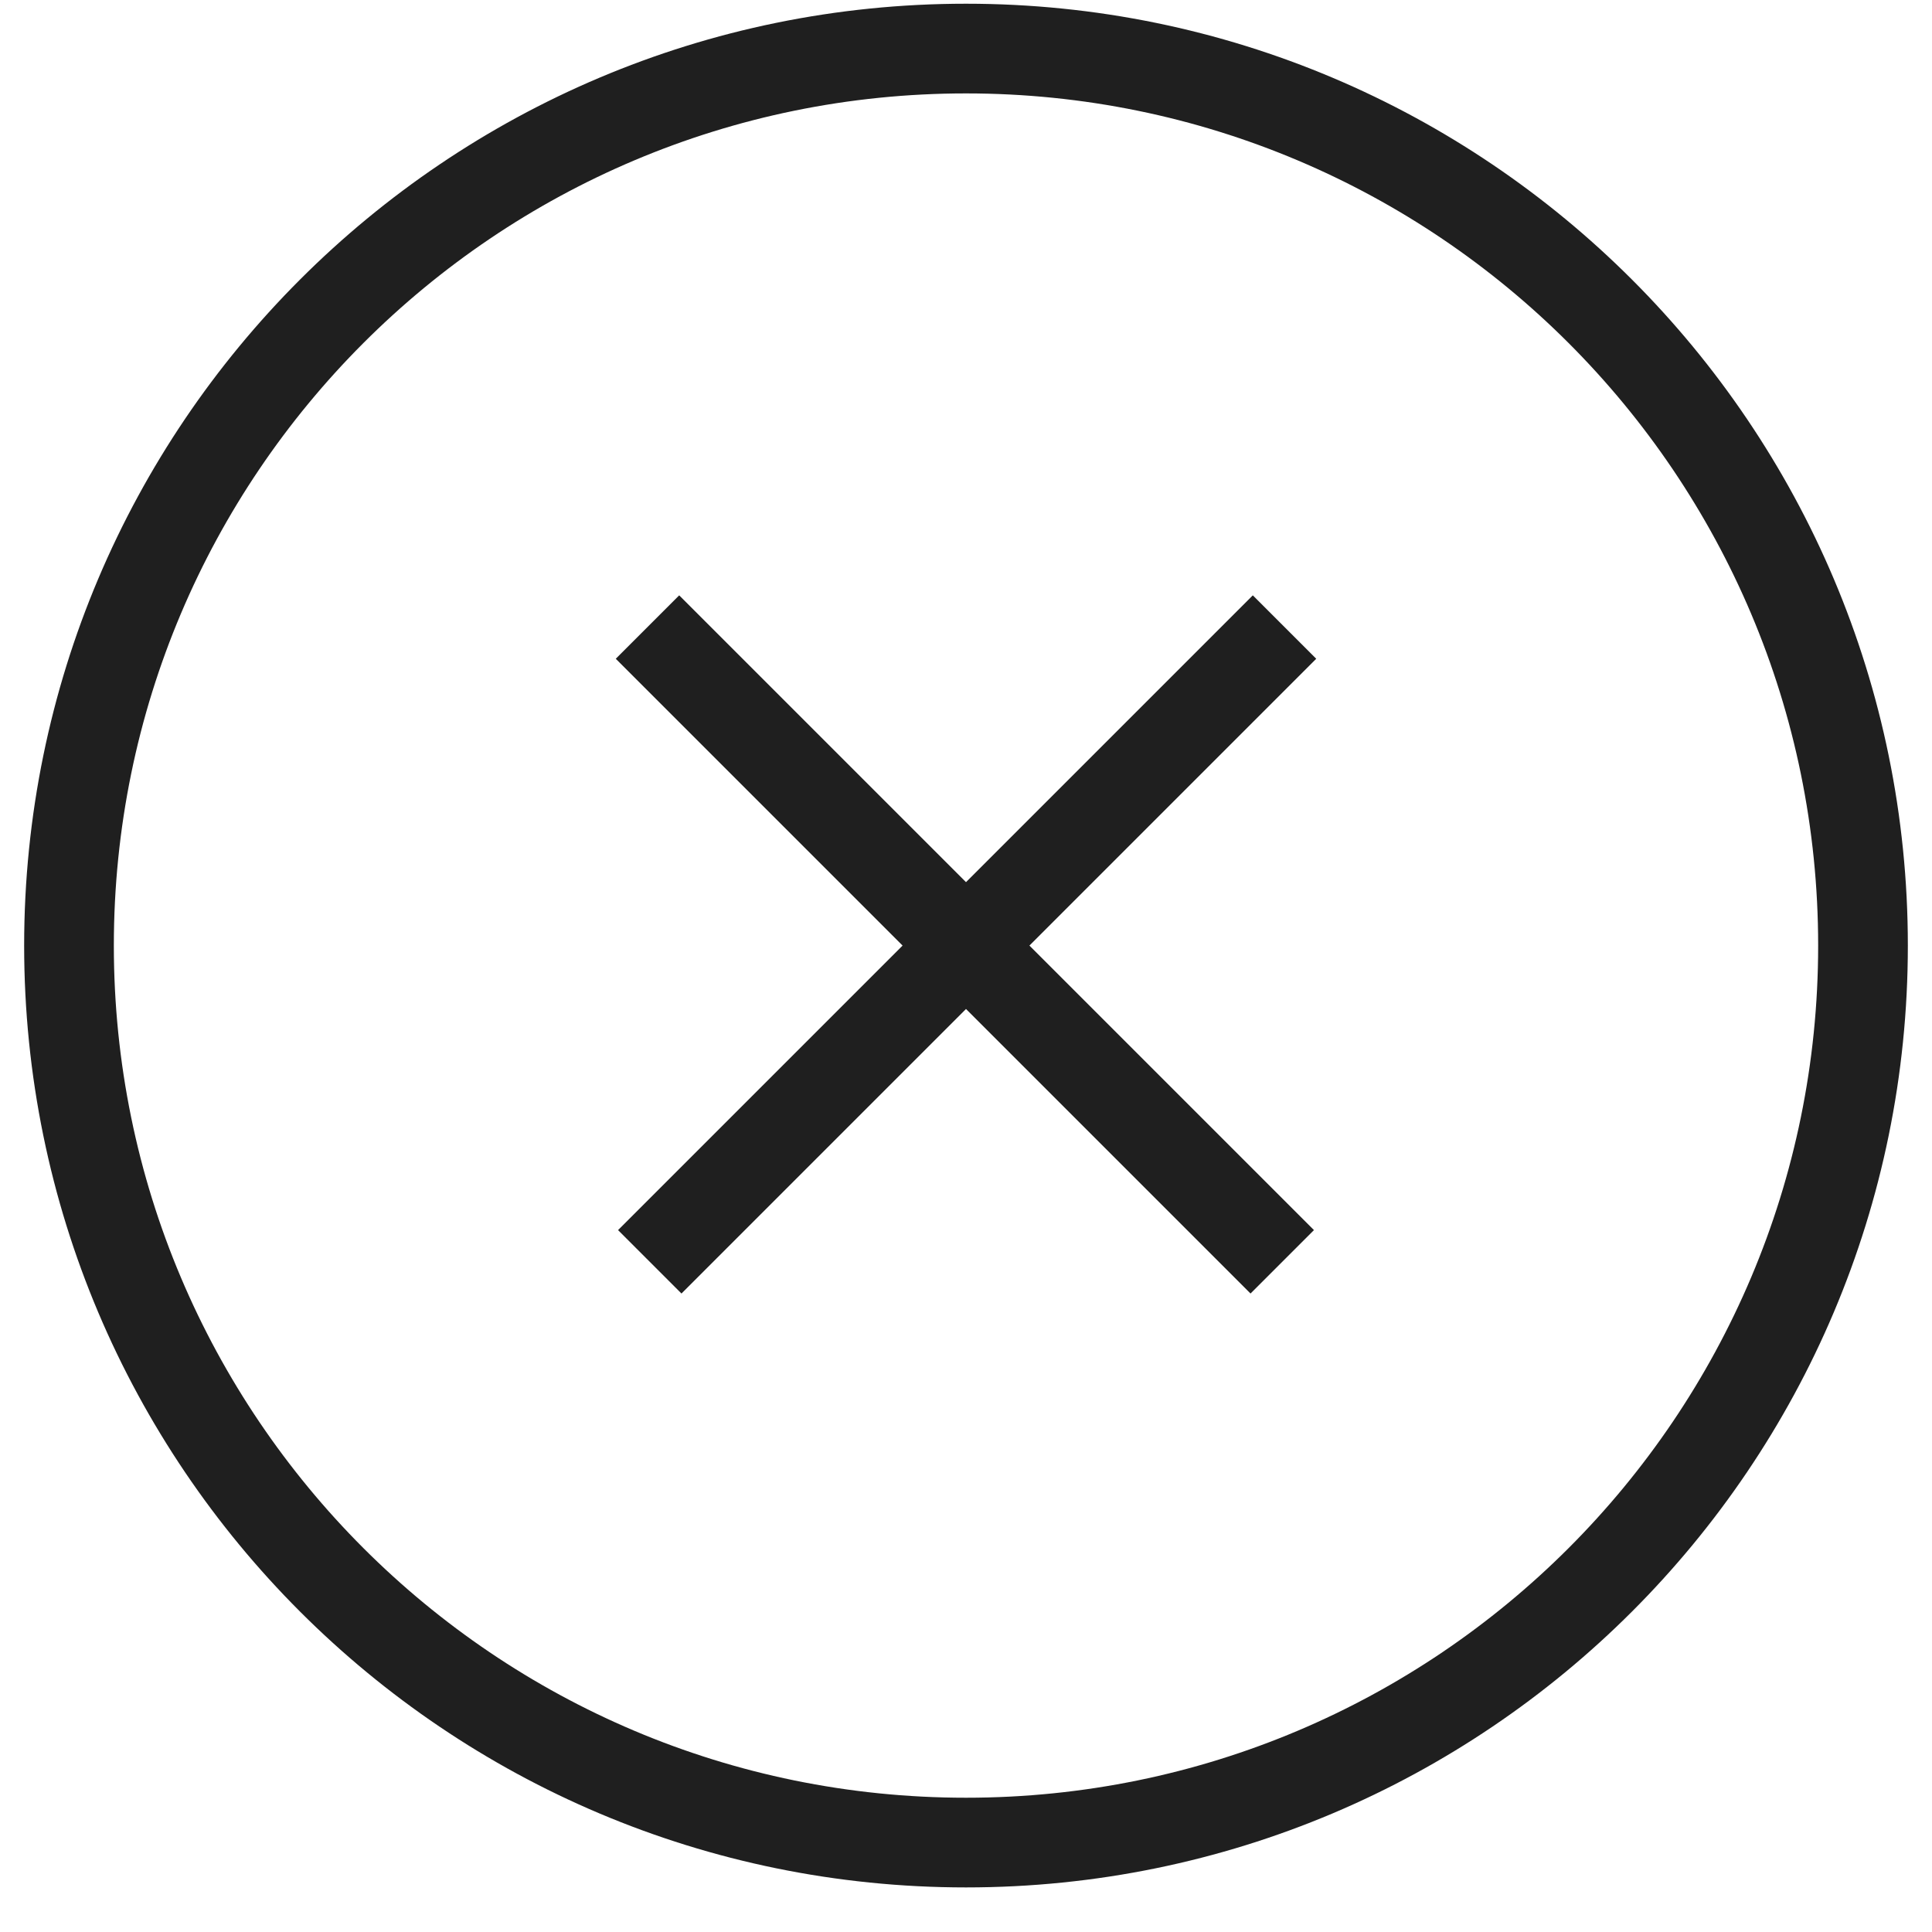 <svg width="40" height="40" viewBox="0 0 40 40" fill="none" xmlns="http://www.w3.org/2000/svg">
<path fill-rule="evenodd" clip-rule="evenodd" d="M20 0.077C9.23 0.077 0.5 8.808 0.5 19.577C0.5 30.347 9.23 39.077 20 39.077C30.77 39.077 39.5 30.347 39.5 19.577C39.5 8.808 30.77 0.077 20 0.077ZM2.357 19.577C2.357 9.833 10.256 1.934 20 1.934C29.744 1.934 37.643 9.833 37.643 19.577C37.643 29.321 29.744 37.22 20 37.22C10.256 37.22 2.357 29.321 2.357 19.577ZM12.749 13.639L18.687 19.577L12.796 25.468L14.109 26.781L20 20.89L25.891 26.781L27.204 25.468L21.313 19.577L27.251 13.639L25.938 12.326L20 18.264L14.062 12.326L12.749 13.639Z" fill="#1F1F1F"/>
</svg>
